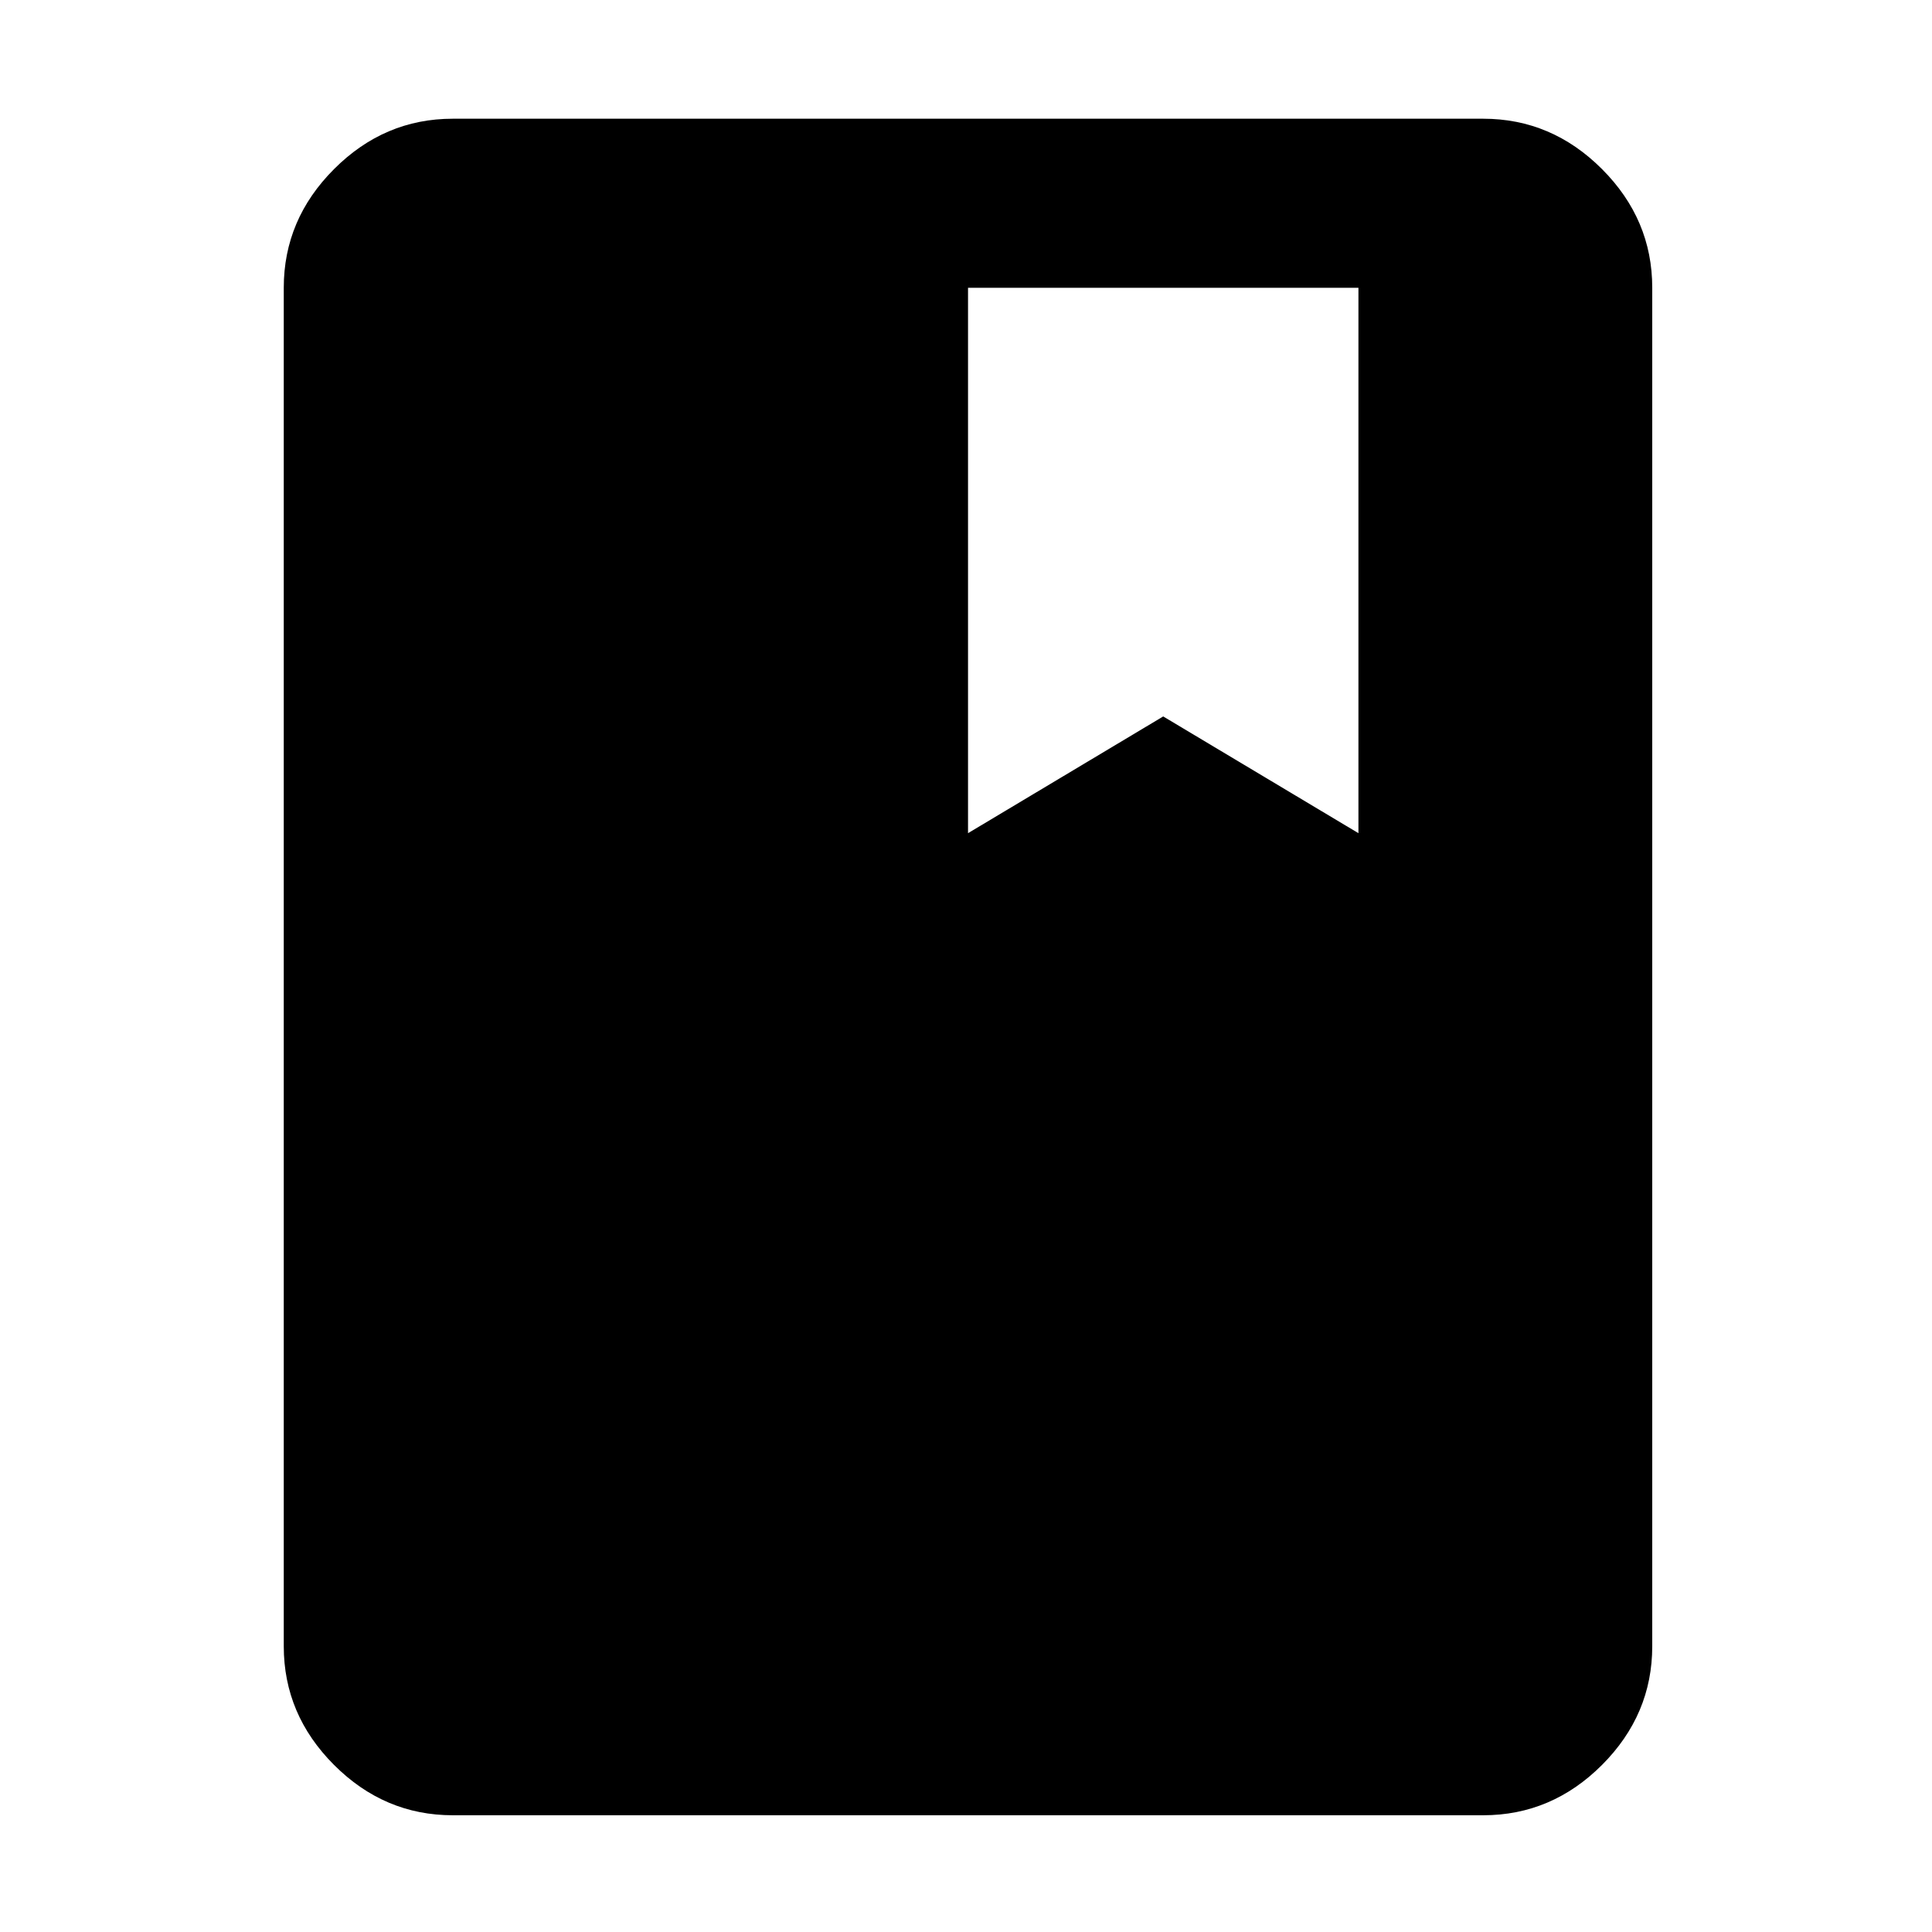 <svg xmlns="http://www.w3.org/2000/svg" height="40" width="40"><path d="M9.375 37.583Q7.958 37.583 6.917 36.542Q5.875 35.5 5.875 34.083V5.958Q5.875 4.542 6.917 3.5Q7.958 2.458 9.375 2.458H30.708Q32.125 2.458 33.167 3.5Q34.208 4.542 34.208 5.958V34.083Q34.208 35.5 33.167 36.542Q32.125 37.583 30.708 37.583ZM20.042 5.958V17.25L24.083 14.833L28.125 17.25V5.958Z"/></svg>